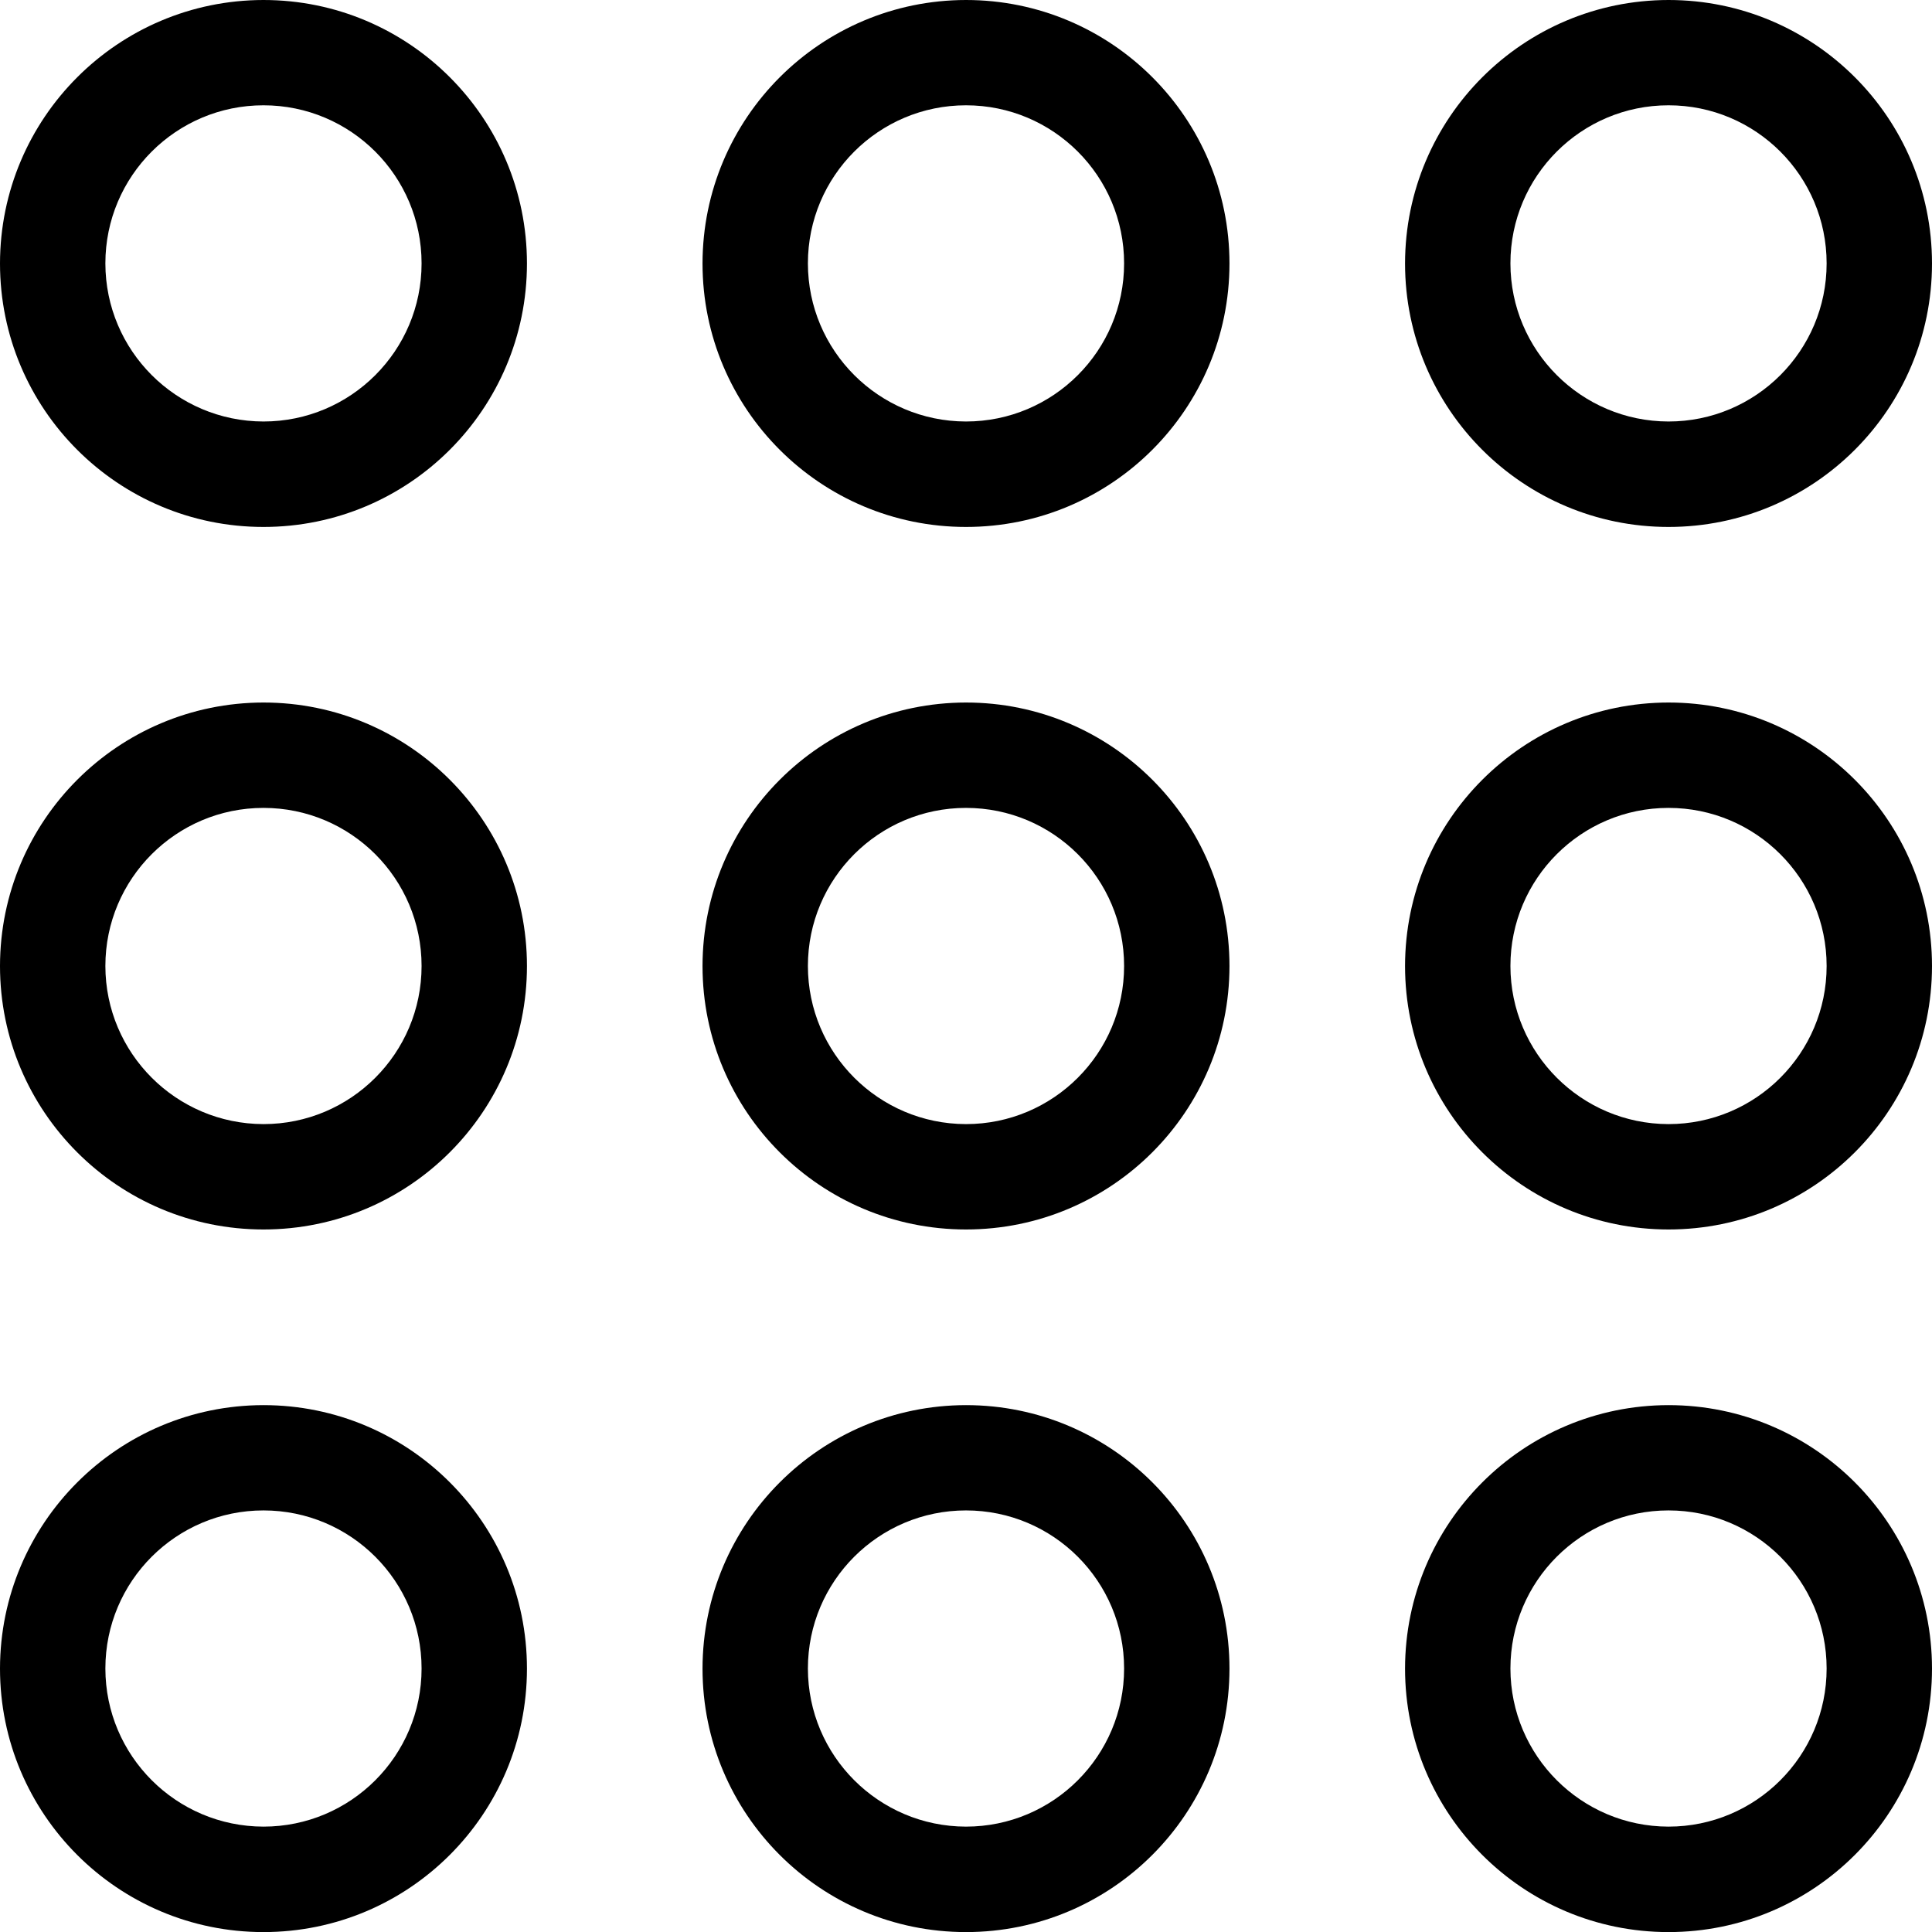 <!-- Generated by IcoMoon.io -->
<svg version="1.1" xmlns="http://www.w3.org/2000/svg" width="24" height="24" viewBox="0 0 24 24">
<title>applications</title>
<path d="M3.273 0c1.807 0 3.273 1.465 3.273 3.273s-1.465 3.273-3.273 3.273c-1.807 0-3.273-1.465-3.273-3.273v0c0.002-1.807 1.466-3.271 3.273-3.273h0zM3.273 5.236c1.084 0 1.964-0.879 1.964-1.964s-0.879-1.964-1.964-1.964c-1.084 0-1.964 0.879-1.964 1.964v0c0.001 1.084 0.88 1.962 1.964 1.964h0z"></path>
<path d="M12 0c1.807 0 3.273 1.465 3.273 3.273s-1.465 3.273-3.273 3.273c-1.807 0-3.273-1.465-3.273-3.273v0c0.002-1.807 1.466-3.271 3.273-3.273h0zM12 5.236c1.084 0 1.964-0.879 1.964-1.964s-0.879-1.964-1.964-1.964c-1.084 0-1.964 0.879-1.964 1.964v0c0.001 1.084 0.88 1.962 1.963 1.964h0z"></path>
<path d="M20.727 0c1.807 0 3.273 1.465 3.273 3.273s-1.465 3.273-3.273 3.273c-1.807 0-3.273-1.465-3.273-3.273v0c0.002-1.807 1.466-3.271 3.273-3.273h0zM20.727 5.236c1.084 0 1.964-0.879 1.964-1.964s-0.879-1.964-1.964-1.964c-1.084 0-1.964 0.879-1.964 1.964v0c0.001 1.084 0.88 1.962 1.963 1.964h0z"></path>
<path d="M3.273 8.727c1.807 0 3.273 1.465 3.273 3.273s-1.465 3.273-3.273 3.273c-1.807 0-3.273-1.465-3.273-3.273v0c0.002-1.807 1.466-3.271 3.273-3.273h0zM3.273 13.964c1.084 0 1.964-0.879 1.964-1.964s-0.879-1.964-1.964-1.964c-1.084 0-1.964 0.879-1.964 1.964v0c0.001 1.084 0.88 1.962 1.964 1.964h0z"></path>
<path d="M12 8.727c1.807 0 3.273 1.465 3.273 3.273s-1.465 3.273-3.273 3.273c-1.807 0-3.273-1.465-3.273-3.273v0c0.002-1.807 1.466-3.271 3.273-3.273h0zM12 13.964c1.084 0 1.964-0.879 1.964-1.964s-0.879-1.964-1.964-1.964c-1.084 0-1.964 0.879-1.964 1.964v0c0.001 1.084 0.88 1.962 1.963 1.964h0z"></path>
<path d="M20.727 8.727c1.807 0 3.273 1.465 3.273 3.273s-1.465 3.273-3.273 3.273c-1.807 0-3.273-1.465-3.273-3.273v0c0.002-1.807 1.466-3.271 3.273-3.273h0zM20.727 13.964c1.084 0 1.964-0.879 1.964-1.964s-0.879-1.964-1.964-1.964c-1.084 0-1.964 0.879-1.964 1.964v0c0.001 1.084 0.88 1.962 1.963 1.964h0z"></path>
<path d="M3.273 17.455c1.807 0 3.273 1.465 3.273 3.273s-1.465 3.273-3.273 3.273c-1.807 0-3.273-1.465-3.273-3.273v0c0.002-1.807 1.466-3.271 3.273-3.273h0zM3.273 22.691c1.084 0 1.964-0.879 1.964-1.964s-0.879-1.964-1.964-1.964c-1.084 0-1.964 0.879-1.964 1.964v0c0.001 1.084 0.88 1.962 1.964 1.964h0z"></path>
<path d="M12 17.455c1.807 0 3.273 1.465 3.273 3.273s-1.465 3.273-3.273 3.273c-1.807 0-3.273-1.465-3.273-3.273v0c0.002-1.807 1.466-3.271 3.273-3.273h0zM12 22.691c1.084 0 1.964-0.879 1.964-1.964s-0.879-1.964-1.964-1.964c-1.084 0-1.964 0.879-1.964 1.964v0c0.001 1.084 0.88 1.962 1.963 1.964h0z"></path>
<path d="M20.727 17.455c1.807 0 3.273 1.465 3.273 3.273s-1.465 3.273-3.273 3.273c-1.807 0-3.273-1.465-3.273-3.273v0c0.002-1.807 1.466-3.271 3.273-3.273h0zM20.727 22.691c1.084 0 1.964-0.879 1.964-1.964s-0.879-1.964-1.964-1.964c-1.084 0-1.964 0.879-1.964 1.964v0c0.001 1.084 0.88 1.962 1.963 1.964h0z"></path>
</svg>
